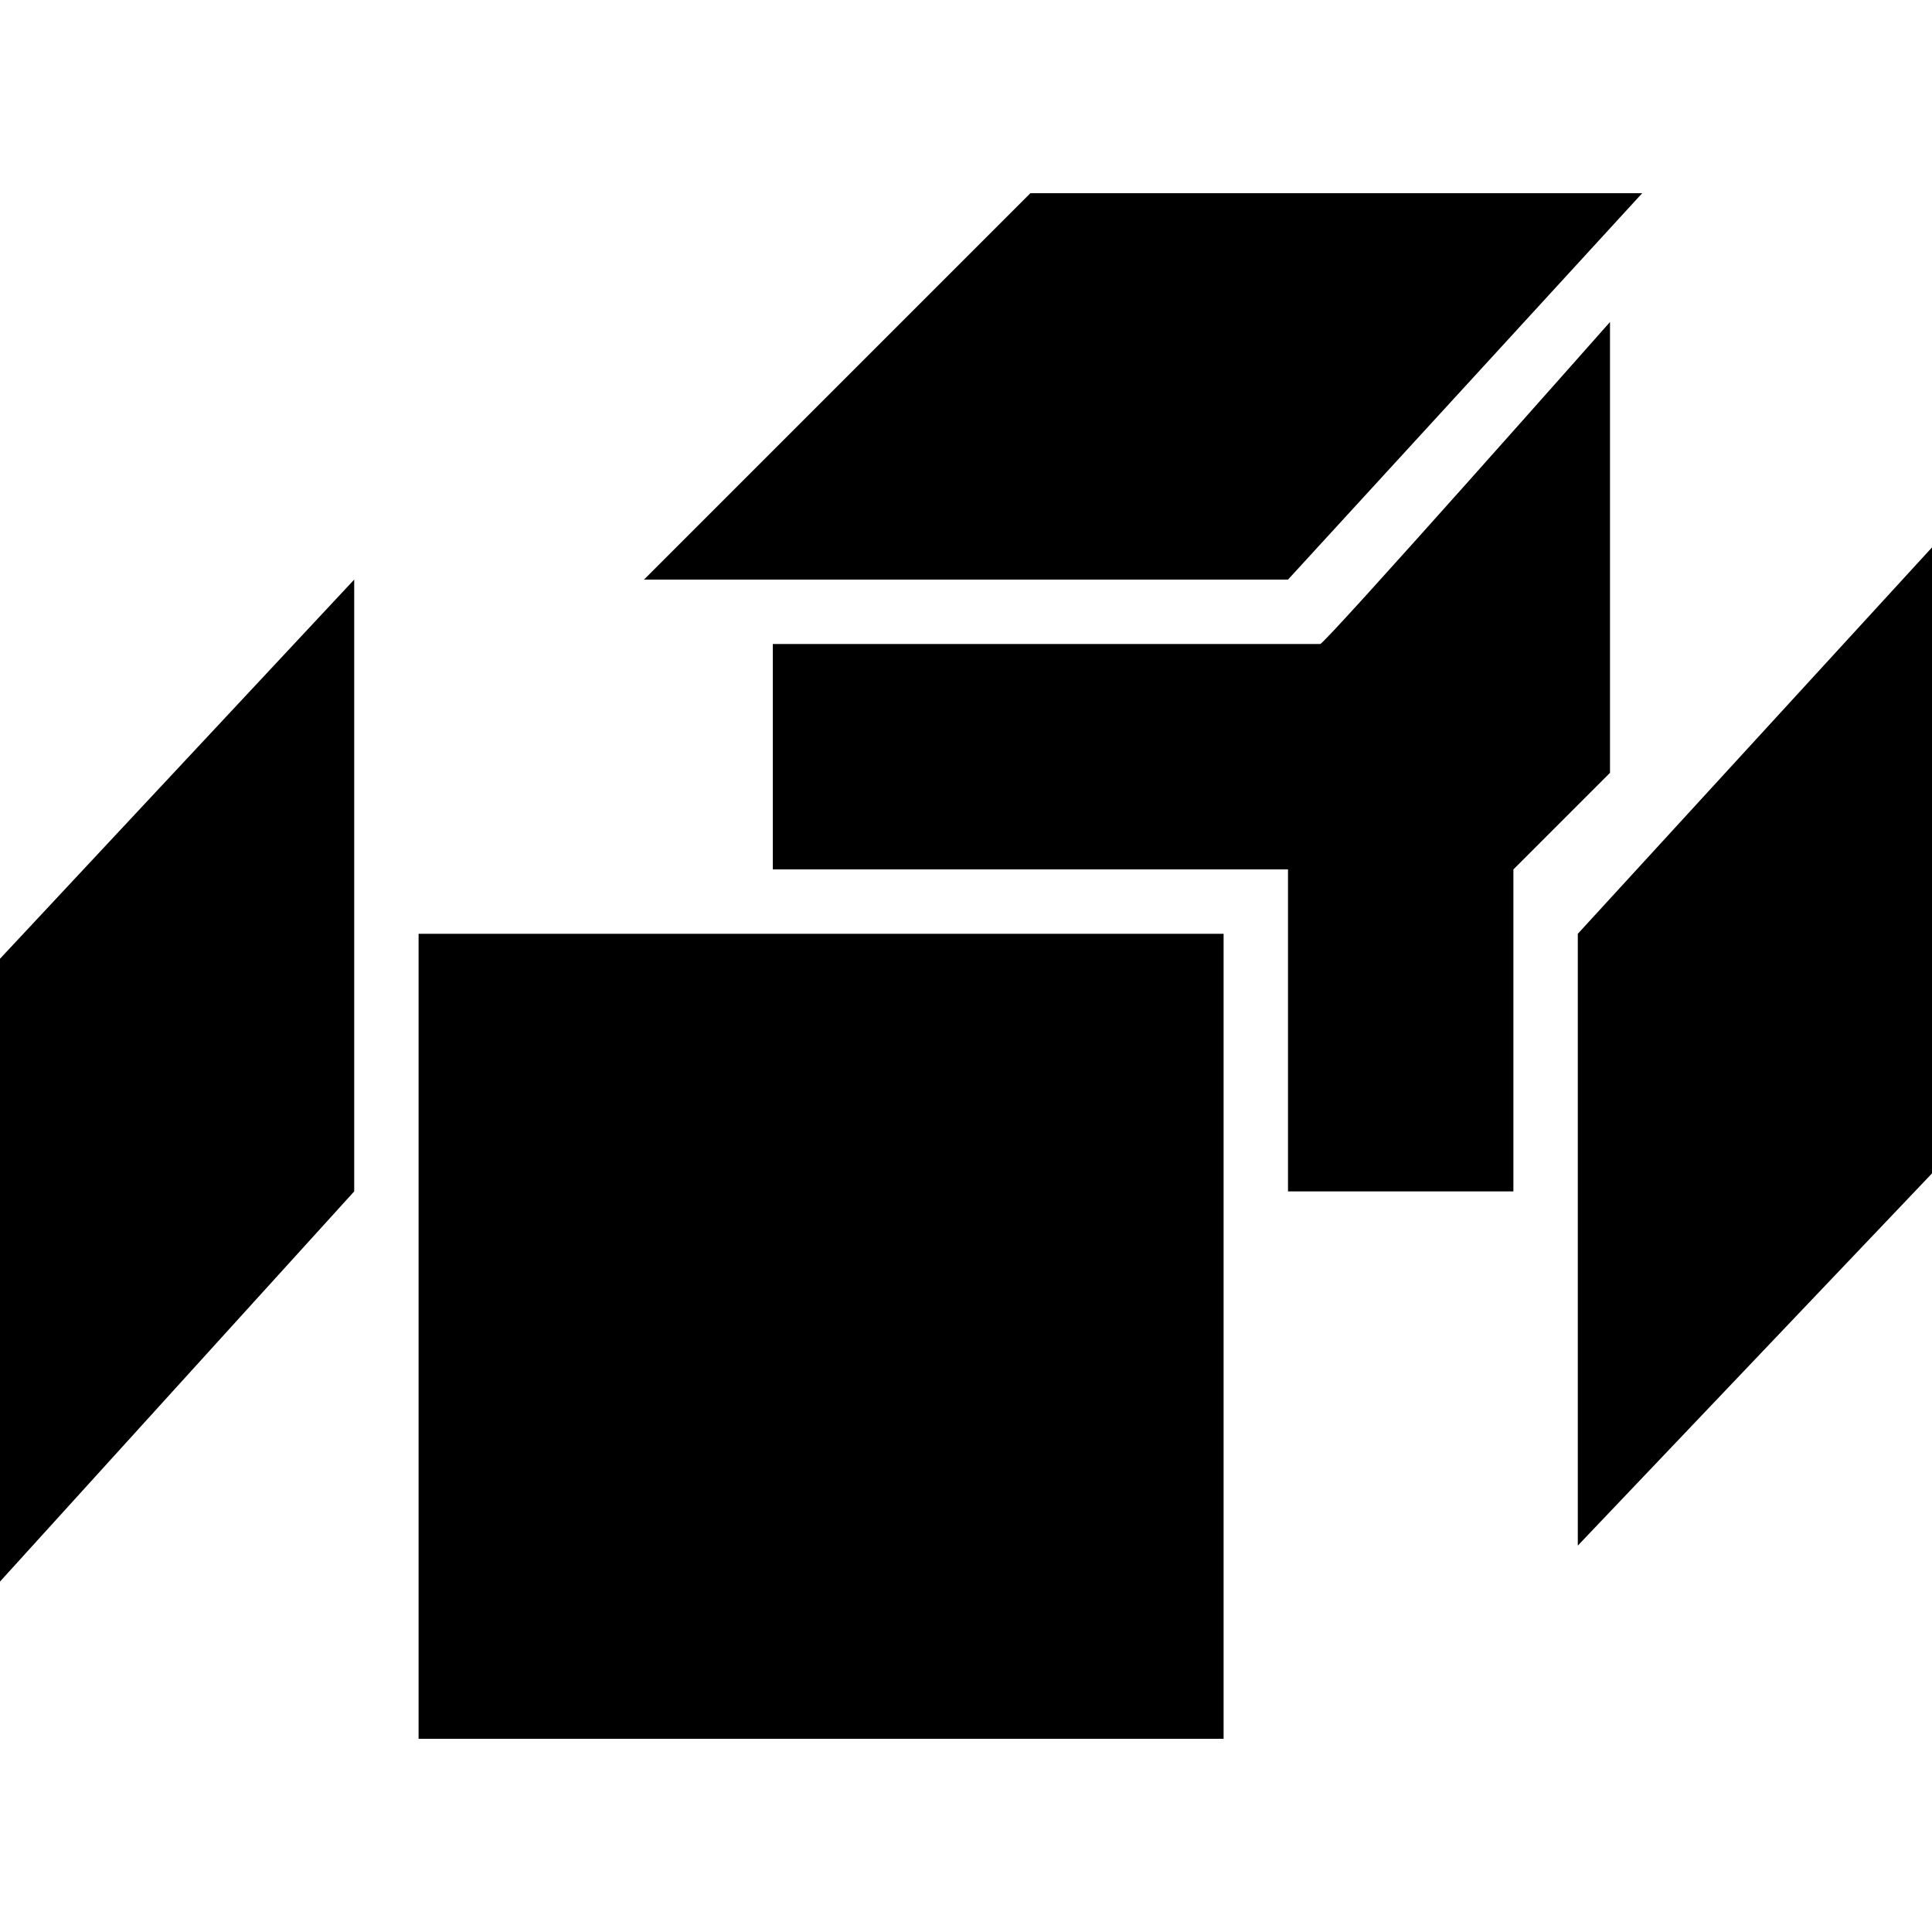 <?xml version="1.0" encoding="UTF-8" standalone="no"?>
<svg
   xmlns:dc="http://purl.org/dc/elements/1.1/"
   xmlns:cc="http://creativecommons.org/ns#"
   xmlns:rdf="http://www.w3.org/1999/02/22-rdf-syntax-ns#"
   xmlns:svg="http://www.w3.org/2000/svg"
   xmlns="http://www.w3.org/2000/svg"
   id="svg2"
   y="0px"
   x="0px"
   version="1.1"
   viewBox="0 0 60 60">
  <defs
     id="defs28" />
  <title
     id="title4">018-Explode</title>
  <desc
     id="desc6">Created with Sketch.</desc>
  <g
     style="fill:none;fill-rule:evenodd;stroke:none;stroke-width:1"
     transform="translate(0,6)"
     id="g8">
    <g
       style="fill:#000000"
       id="g10">
      <polygon
         id="polygon12"
         points="38,48 38,23 13,23 13,48 " />
      <polygon
         id="polygon14"
         points="11,31 11,12 0,23.775 0,43.117 " />
      <polygon
         id="polygon16"
         points="32,0 20,12 40,12 51,0 " />
      <path
         id="path18"
         d="m 50,4 c 0,0 -8.847,10 -9,10 l -17,0 0,7 16,0 0,10 7,0 0,-10 3,-3 0,-14 z" />
      <polygon
         id="polygon20"
         points="49,42 60,30.441 60,11 49,23 " />
    </g>
  </g>
</svg>
